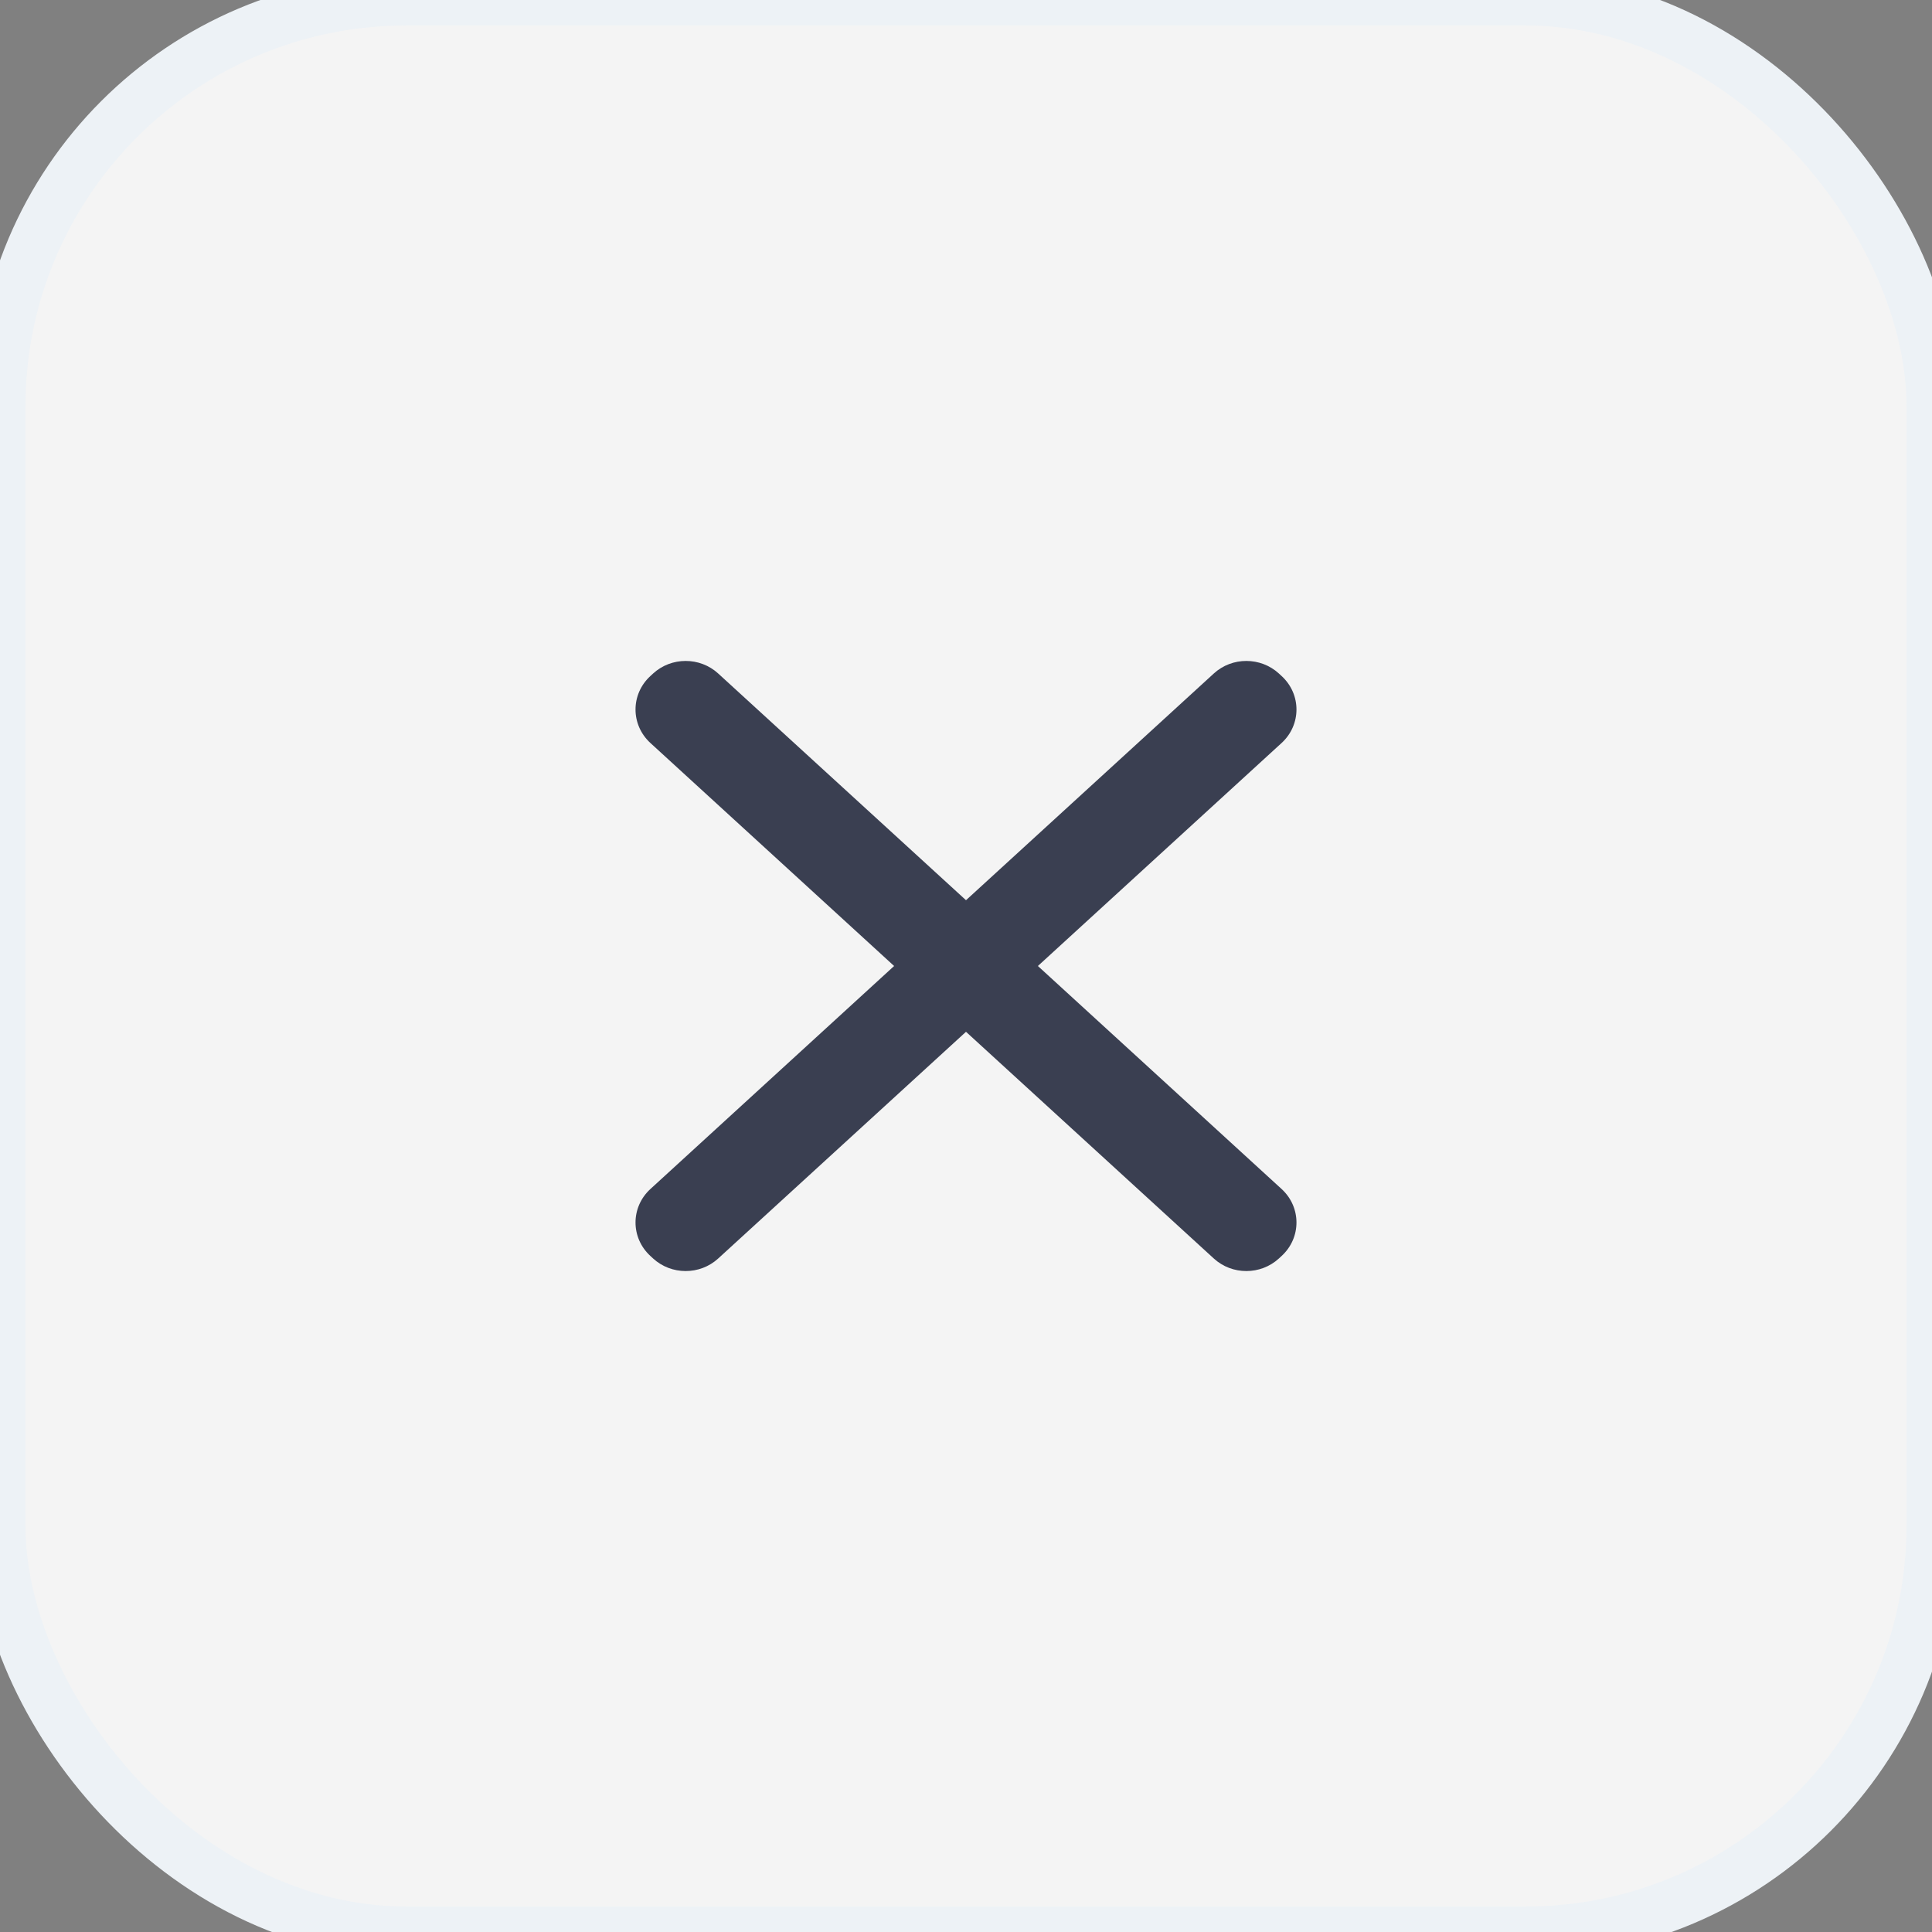 <svg width="38" height="38" viewBox="0 0 38 38" fill="none" xmlns="http://www.w3.org/2000/svg">
<rect x="0" y="0" width="38" height="38" fill="#808080" stroke="none"/>
<rect width="38" height="38" rx="8" fill="#F4F4F4"/>
<rect width="38" height="38" rx="8" stroke="#EDF2F6"/>
<path d="M25.155 13.248C24.796 12.918 24.234 12.917 23.874 13.247L19 17.706L14.126 13.247C13.766 12.917 13.204 12.918 12.845 13.248L12.792 13.297C12.402 13.655 12.403 14.257 12.793 14.614L17.586 19L12.793 23.386C12.403 23.743 12.402 24.345 12.792 24.703L12.845 24.752C13.204 25.082 13.766 25.083 14.126 24.753L19 20.294L23.874 24.753C24.234 25.083 24.796 25.082 25.155 24.752L25.208 24.703C25.598 24.345 25.597 23.743 25.207 23.386L20.414 19L25.207 14.614C25.597 14.257 25.598 13.655 25.208 13.297L25.155 13.248Z" fill="#3A3F51"/>
</svg>
